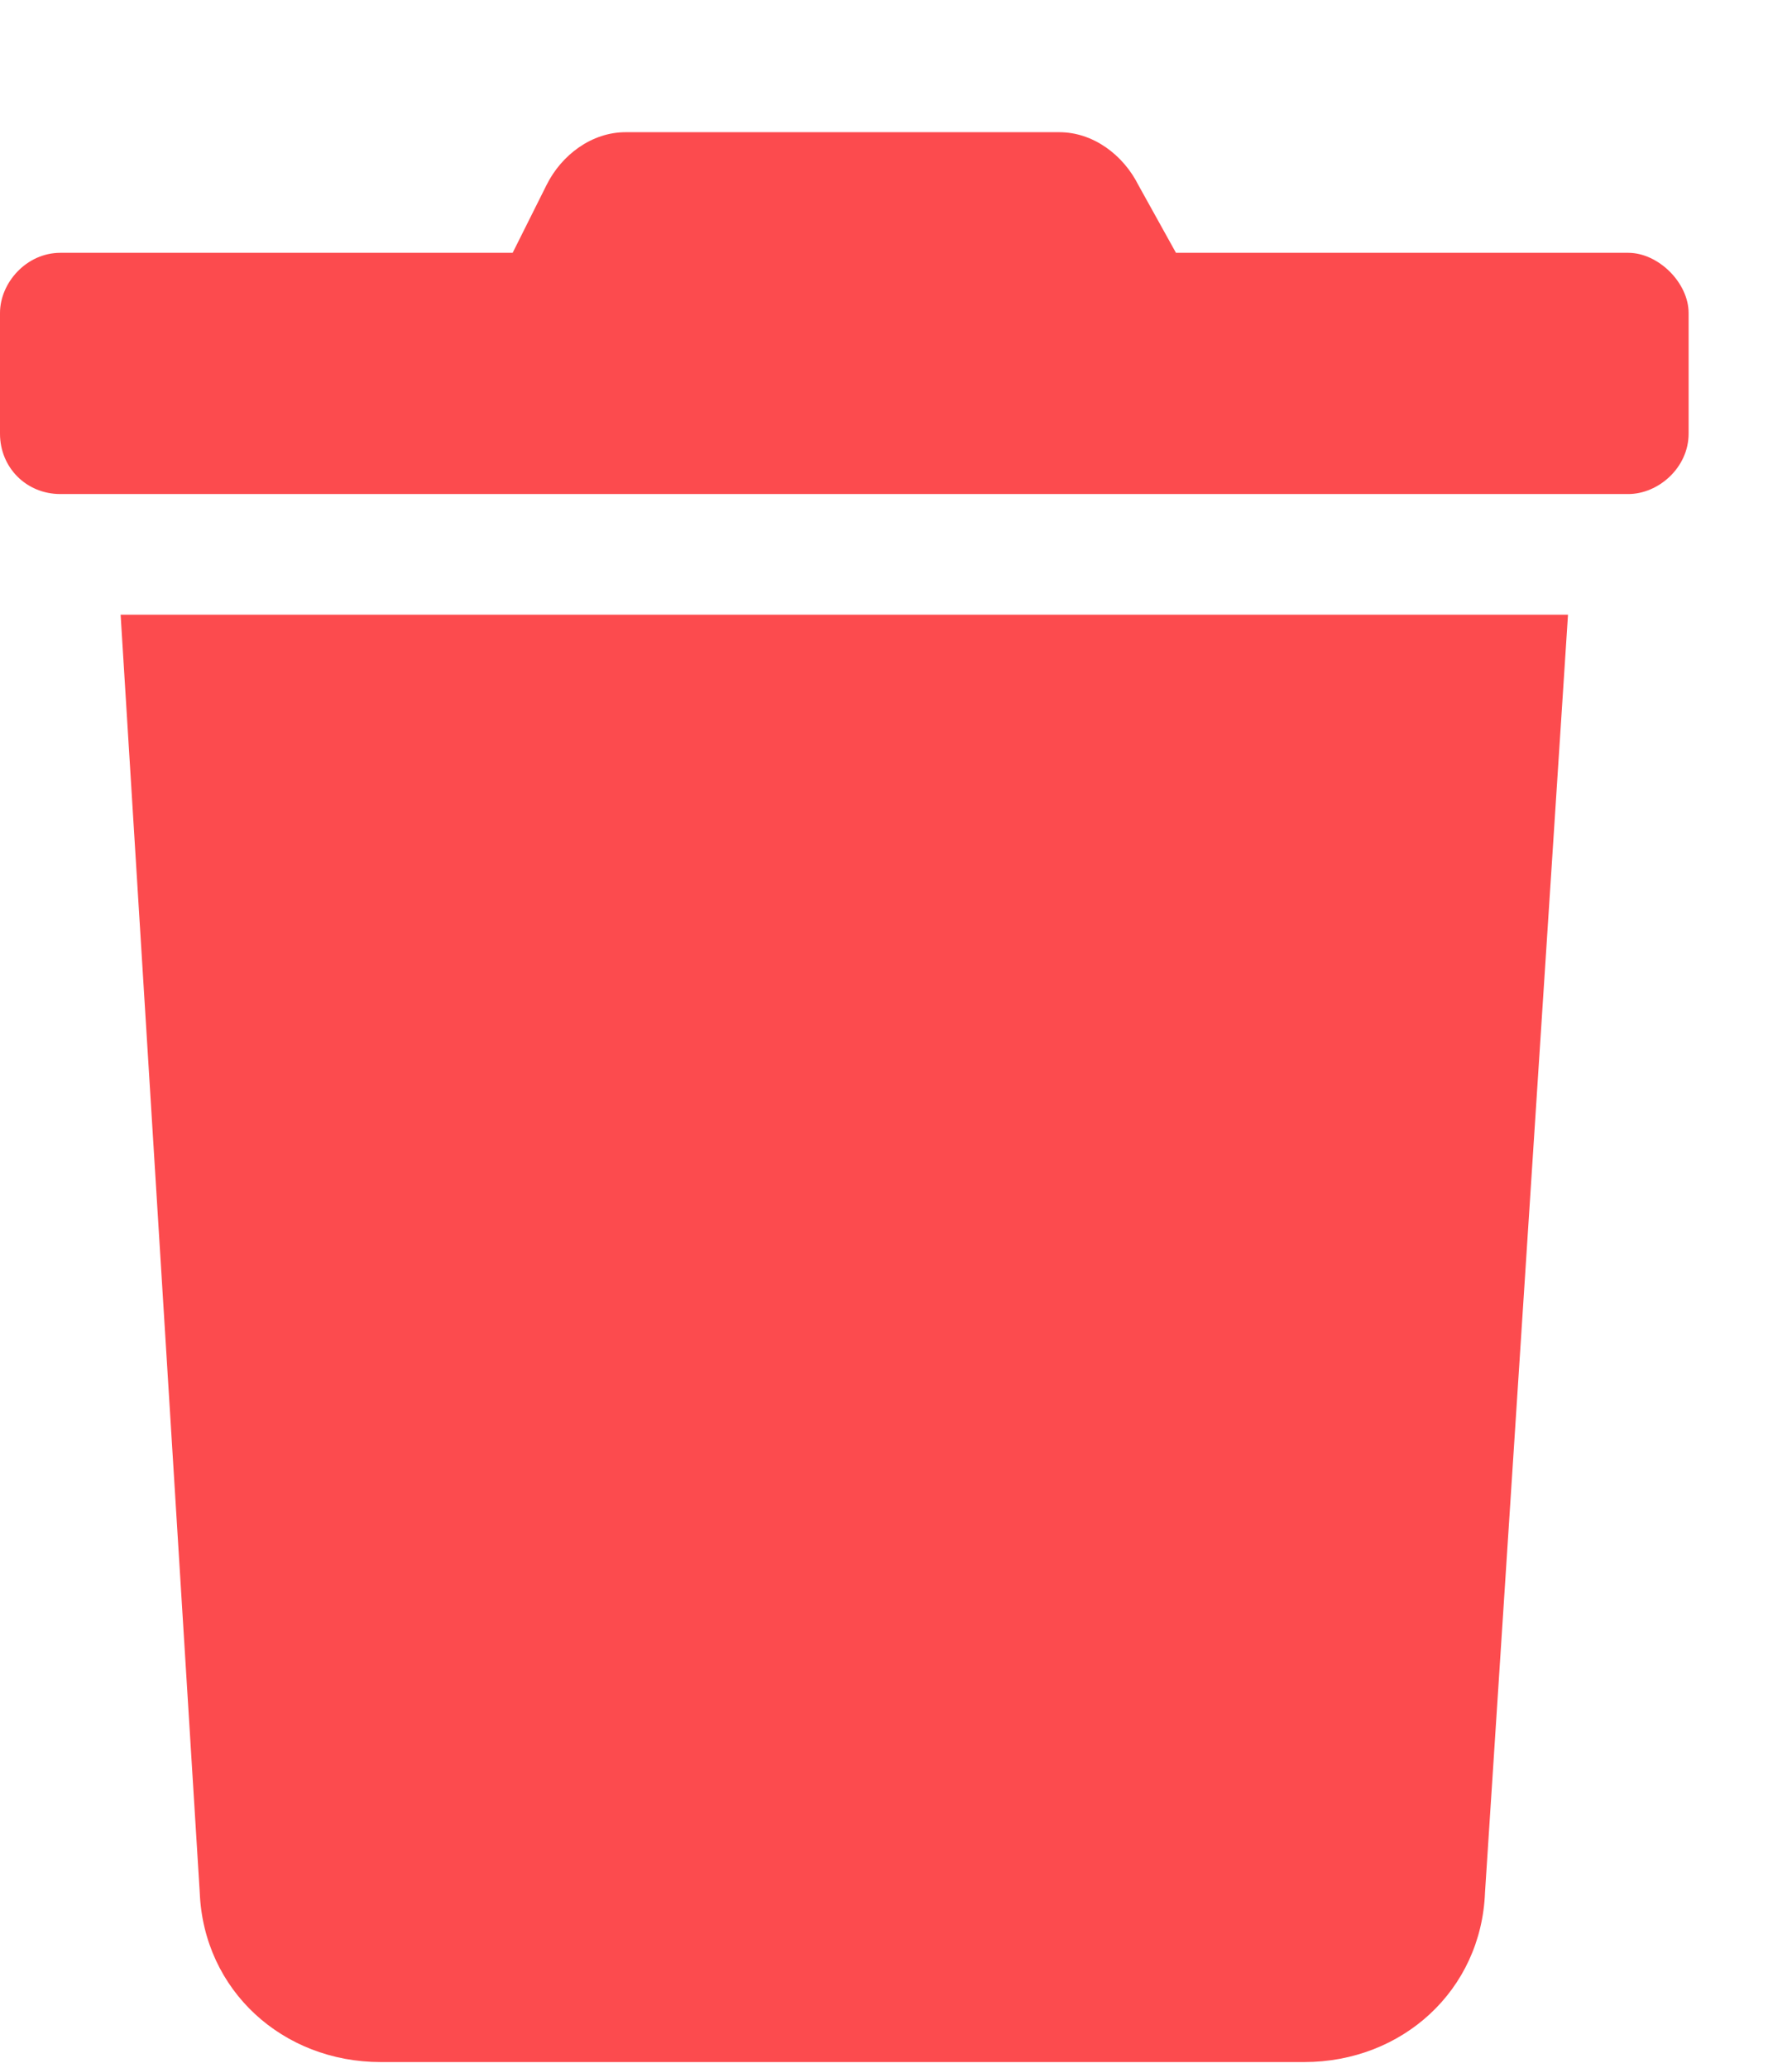<svg width="13" height="15" viewBox="0 0 13 15" fill="none" xmlns="http://www.w3.org/2000/svg">
<path d="M11.812 1.834H8.531L8.258 1.342C8.148 1.123 7.93 0.959 7.684 0.959H4.539C4.293 0.959 4.074 1.123 3.965 1.342L3.719 1.834H0.438C0.191 1.834 0 2.052 0 2.271V3.146C0 3.392 0.191 3.584 0.438 3.584H11.812C12.031 3.584 12.25 3.392 12.25 3.146V2.271C12.25 2.052 12.031 1.834 11.812 1.834ZM1.449 13.728C1.477 14.439 2.051 14.959 2.762 14.959H9.461C10.172 14.959 10.746 14.439 10.773 13.728L11.375 4.459H0.875L1.449 13.728Z" fill="#FC4B4E"/>
</svg>
